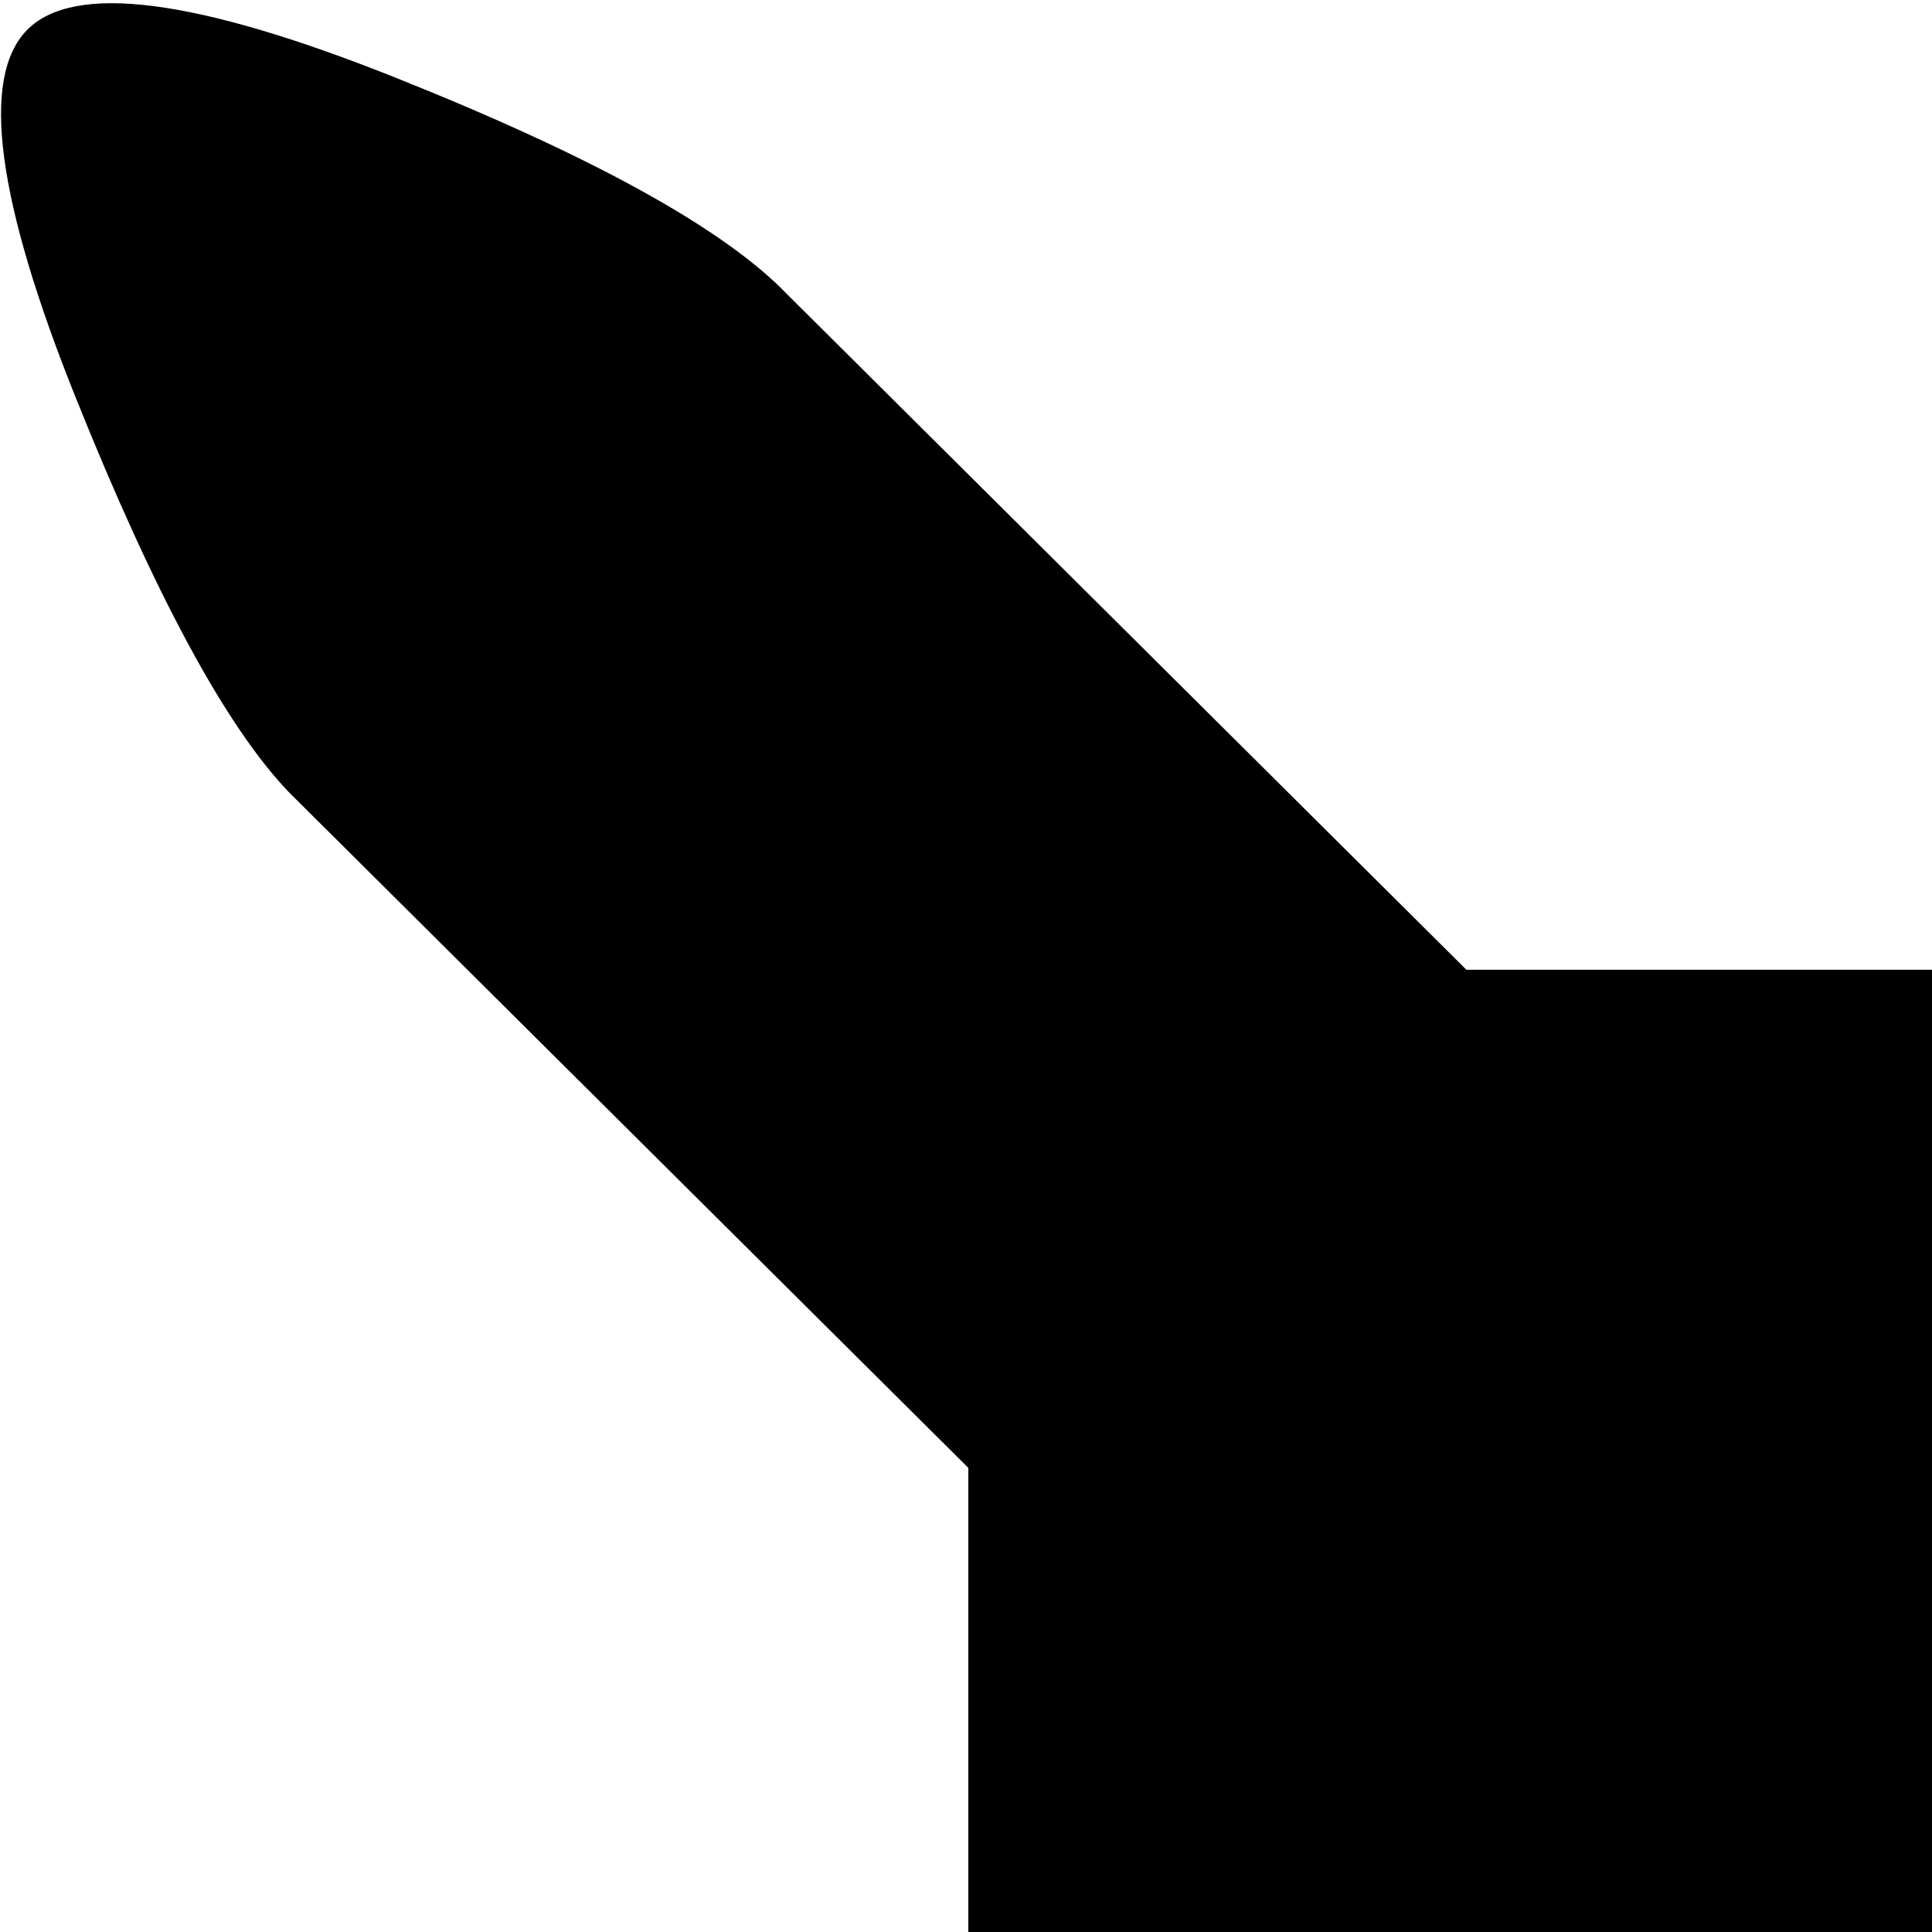 <svg xmlns="http://www.w3.org/2000/svg" version="1.1" viewBox="0 0 512 512" fill="currentColor"><path fill="currentColor" d="M1013.617 769q5 0 8 4.5t3 11.5v32q0 7-3 11.5t-8 4.5l-129 52l-52 129q0 5-4.5 8t-11.5 3h-32q-7 0-11.5-3t-4.5-8V900l-284-283l-100 376q0 13-9.5 22.5t-22.5 9.5h-64q-14 0-23-9.5t-9-22.5V389l-180-179q-25-26-56.5-104.5T7.117 8t97.5 12.5t104 57.5l180 179h604q13 0 22.5 9.5t9.5 22.5v64q0 13-9.5 22.5t-22.5 9.5l-376 100l285 284z"/></svg>